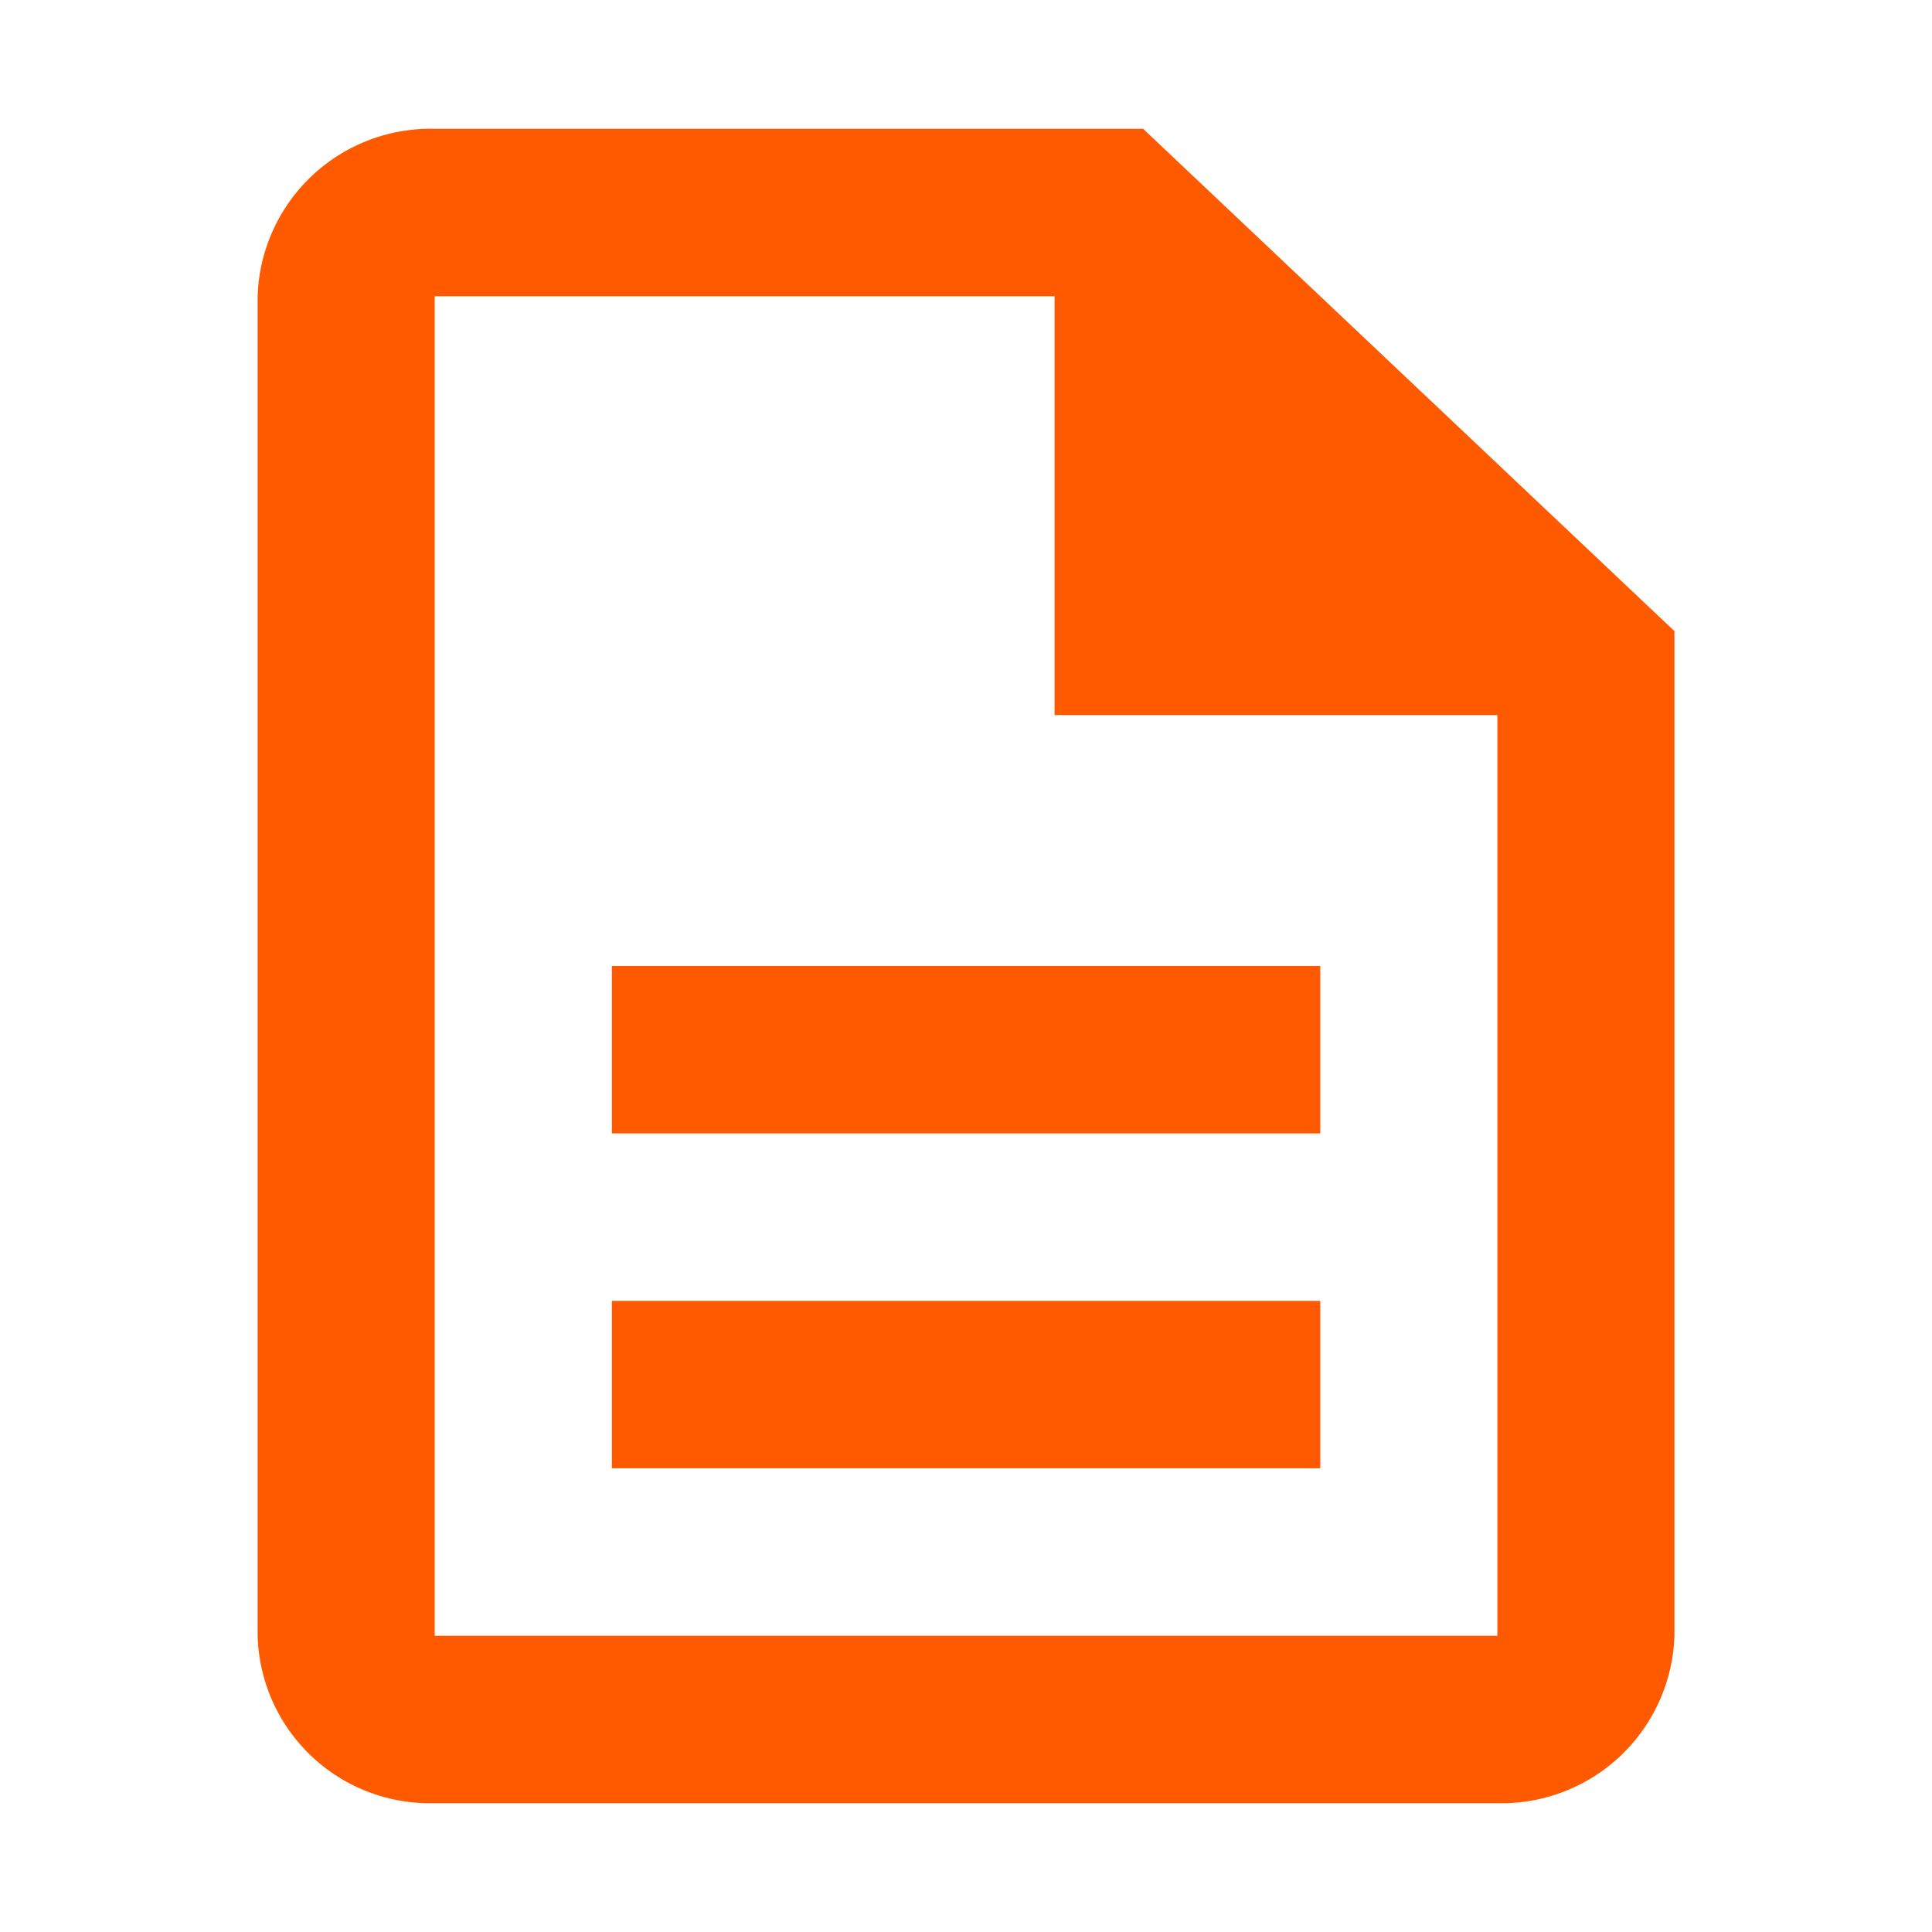 <svg xmlns="http://www.w3.org/2000/svg" width="24.386" height="24.386" viewBox="0 0 24.386 24.386">
    <path fill="none" d="M0,0H24.386V24.386H0Z"/>
    <path fill="#ff5a00" d="M8.471,16.794h8.942v2.113H8.471Zm0-4.227h8.942v2.113H8.471ZM15.177,2H6.235A2.183,2.183,0,0,0,4,4.113V21.021a2.173,2.173,0,0,0,2.224,2.113H19.648a2.183,2.183,0,0,0,2.235-2.113V8.34Zm4.471,19.021H6.235V4.113h7.824V9.4h5.589Z" transform="translate(-0.748 -0.374)"/>
</svg>
